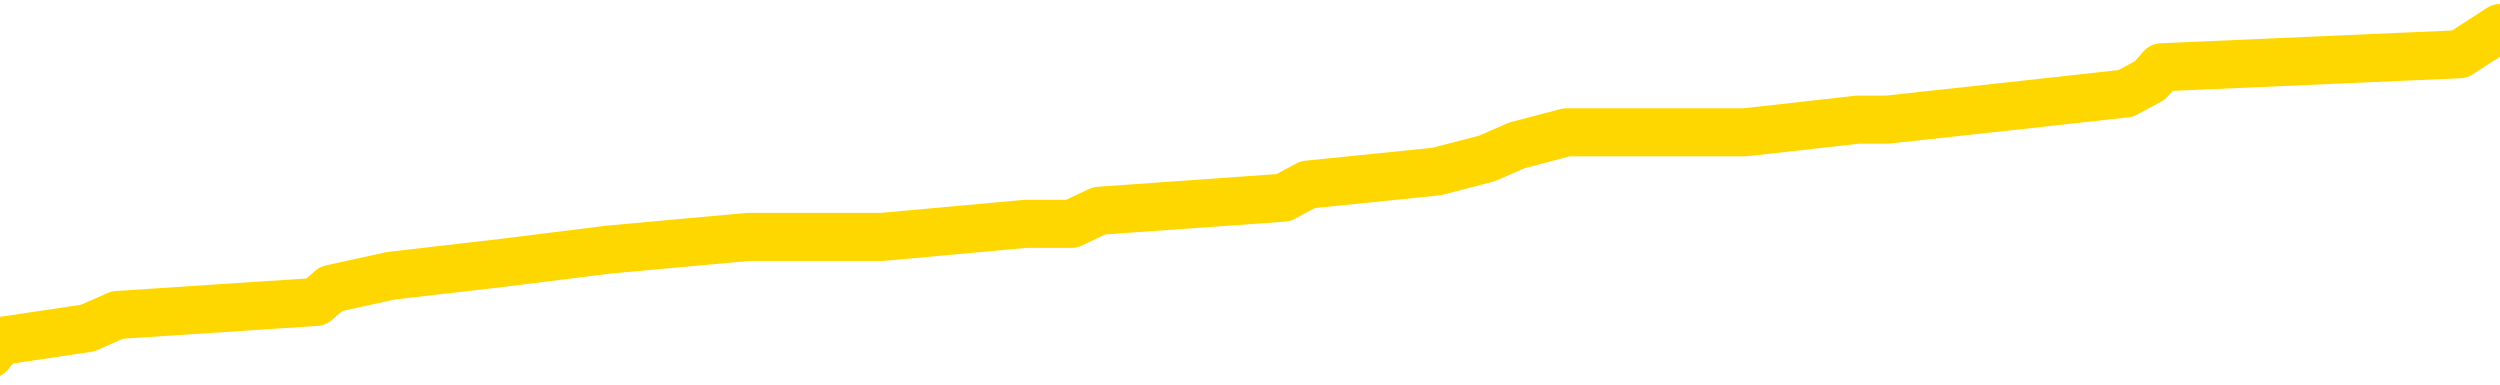 <svg xmlns="http://www.w3.org/2000/svg" version="1.1" viewBox="0 0 6500 1000">
	<path fill="none" stroke="gold" stroke-width="125" stroke-linecap="round" stroke-linejoin="round" d="M0 81537  L-838157 81537 L-837973 81503 L-837482 81436 L-837189 81402 L-836877 81334 L-836643 81300 L-836590 81232 L-836530 81165 L-836377 81131 L-836337 81063 L-836204 81029 L-835912 80995 L-835371 80995 L-834761 80961 L-834713 80961 L-834073 80927 L-834039 80927 L-833514 80927 L-833381 80893 L-832991 80826 L-832663 80758 L-832546 80690 L-832334 80622 L-831617 80622 L-831048 80588 L-830940 80588 L-830766 80555 L-830544 80487 L-830143 80453 L-830117 80385 L-829189 80317 L-829102 80250 L-829019 80182 L-828949 80114 L-828652 80080 L-828500 80012 L-826610 80046 L-826509 80046 L-826247 80046 L-825953 80080 L-825812 80012 L-825563 80012 L-825527 79978 L-825369 79945 L-824905 79877 L-824652 79843 L-824440 79775 L-824189 79741 L-823840 79707 L-822913 79640 L-822819 79572 L-822408 79538 L-821237 79470 L-820048 79436 L-819956 79369 L-819929 79301 L-819663 79233 L-819364 79165 L-819235 79097 L-819197 79030 L-818383 79030 L-817999 79064 L-816938 79097 L-816877 79097 L-816612 79775 L-816141 80419 L-815948 81063 L-815685 81707 L-815348 81673 L-815212 81639 L-814757 81605 L-814013 81571 L-813996 81537 L-813831 81470 L-813762 81470 L-813246 81436 L-812218 81436 L-812021 81402 L-811533 81368 L-811171 81334 L-810762 81334 L-810377 81368 L-808673 81368 L-808575 81368 L-808503 81368 L-808442 81368 L-808258 81334 L-807921 81334 L-807281 81300 L-807204 81266 L-807142 81266 L-806956 81232 L-806876 81232 L-806699 81198 L-806680 81165 L-806450 81165 L-806062 81131 L-805173 81131 L-805134 81097 L-805046 81063 L-805018 80995 L-804010 80961 L-803861 80893 L-803836 80860 L-803704 80826 L-803664 80792 L-802405 80758 L-802348 80758 L-801808 80724 L-801755 80724 L-801709 80724 L-801314 80690 L-801174 80656 L-800974 80622 L-800828 80622 L-800663 80622 L-800386 80656 L-800027 80656 L-799475 80622 L-798830 80588 L-798571 80521 L-798418 80487 L-798017 80453 L-797976 80419 L-797856 80385 L-797794 80419 L-797780 80419 L-797686 80419 L-797393 80385 L-797242 80250 L-796911 80182 L-796834 80114 L-796758 80080 L-796531 79978 L-796465 79911 L-796237 79843 L-796185 79775 L-796020 79741 L-795014 79707 L-794831 79674 L-794280 79640 L-793887 79572 L-793489 79538 L-792639 79470 L-792561 79436 L-791982 79402 L-791541 79402 L-791300 79369 L-791142 79369 L-790742 79301 L-790721 79301 L-790276 79267 L-789871 79233 L-789735 79165 L-789560 79097 L-789423 79030 L-789173 78962 L-788173 78928 L-788091 78894 L-787955 78860 L-787917 78826 L-787027 78792 L-786811 78759 L-786368 78725 L-786251 78691 L-786194 78657 L-785518 78657 L-785417 78623 L-785388 78623 L-784047 78589 L-783641 78555 L-783601 78521 L-782673 78487 L-782575 78454 L-782442 78420 L-782038 78386 L-782012 78352 L-781919 78318 L-781702 78284 L-781291 78216 L-780137 78149 L-779846 78081 L-779817 78013 L-779209 77979 L-778959 77911 L-778939 77878 L-778010 77844 L-777959 77776 L-777836 77742 L-777819 77674 L-777663 77640 L-777488 77573 L-777351 77539 L-777294 77505 L-777187 77471 L-777101 77437 L-776868 77403 L-776793 77369 L-776485 77335 L-776367 77301 L-776197 77268 L-776106 77234 L-776003 77234 L-775980 77200 L-775903 77200 L-775805 77132 L-775438 77098 L-775333 77064 L-774830 77030 L-774378 76996 L-774340 76963 L-774316 76929 L-774275 76895 L-774146 76861 L-774046 76827 L-773604 76793 L-773322 76759 L-772729 76725 L-772599 76691 L-772325 76624 L-772172 76590 L-772019 76556 L-771934 76488 L-771856 76454 L-771670 76420 L-771619 76420 L-771592 76386 L-771512 76353 L-771489 76319 L-771206 76251 L-770602 76183 L-769606 76149 L-769309 76115 L-768575 76082 L-768330 76048 L-768240 76014 L-767663 75980 L-766965 75946 L-766212 75912 L-765894 75878 L-765511 75810 L-765434 75777 L-764799 75743 L-764614 75709 L-764526 75709 L-764397 75709 L-764084 75675 L-764034 75641 L-763892 75607 L-763871 75573 L-762903 75539 L-762358 75505 L-761879 75505 L-761818 75505 L-761495 75505 L-761473 75472 L-761411 75472 L-761201 75438 L-761124 75404 L-761069 75370 L-761047 75336 L-761007 75302 L-760992 75268 L-760235 75234 L-760218 75200 L-759419 75167 L-759266 75133 L-758361 75099 L-757855 75065 L-757625 74997 L-757584 74997 L-757469 74963 L-757292 74929 L-756538 74963 L-756403 74929 L-756239 74895 L-755921 74862 L-755745 74794 L-754723 74726 L-754700 74658 L-754448 74624 L-754235 74557 L-753601 74523 L-753364 74455 L-753331 74387 L-753153 74319 L-753073 74252 L-752983 74218 L-752918 74150 L-752478 74082 L-752455 74048 L-751914 74014 L-751658 73981 L-751163 73947 L-750286 73913 L-750249 73879 L-750196 73845 L-750155 73811 L-750038 73777 L-749762 73743 L-749554 73676 L-749357 73608 L-749334 73540 L-749284 73472 L-749245 73438 L-749167 73404 L-748569 73337 L-748509 73303 L-748406 73269 L-748251 73235 L-747619 73201 L-746939 73167 L-746636 73099 L-746289 73066 L-746092 73032 L-746043 72964 L-745723 72930 L-745095 72896 L-744949 72862 L-744912 72828 L-744855 72794 L-744778 72727 L-744537 72727 L-744448 72693 L-744354 72659 L-744061 72625 L-743926 72591 L-743866 72557 L-743829 72490 L-743557 72490 L-742551 72456 L-742375 72422 L-742325 72422 L-742032 72388 L-741840 72320 L-741506 72286 L-741000 72252 L-740438 72185 L-740423 72117 L-740406 72083 L-740306 72015 L-740191 71947 L-740152 71880 L-740114 71846 L-740049 71846 L-740021 71812 L-739882 71846 L-739589 71846 L-739539 71846 L-739434 71846 L-739169 71812 L-738704 71778 L-738560 71778 L-738505 71710 L-738448 71676 L-738257 71642 L-737892 71608 L-737677 71608 L-737483 71608 L-737425 71608 L-737366 71541 L-737212 71507 L-736942 71473 L-736513 71642 L-736497 71642 L-736420 71608 L-736356 71575 L-736226 71337 L-736203 71303 L-735919 71270 L-735871 71236 L-735817 71202 L-735354 71168 L-735315 71168 L-735275 71134 L-735084 71100 L-734604 71066 L-734117 71032 L-734100 70998 L-734062 70965 L-733806 70931 L-733729 70863 L-733499 70829 L-733483 70761 L-733188 70694 L-732746 70660 L-732299 70626 L-731794 70592 L-731641 70558 L-731354 70524 L-731314 70456 L-730983 70422 L-730761 70389 L-730244 70321 L-730168 70287 L-729920 70219 L-729726 70151 L-729666 70117 L-728890 70084 L-728816 70084 L-728585 70050 L-728568 70050 L-728507 70016 L-728311 69982 L-727847 69982 L-727823 69948 L-727694 69948 L-726393 69948 L-726376 69948 L-726299 69914 L-726206 69914 L-725988 69914 L-725836 69880 L-725658 69914 L-725604 69948 L-725317 69982 L-725277 69982 L-724908 69982 L-724467 69982 L-724284 69982 L-723963 69948 L-723668 69948 L-723222 69880 L-723150 69846 L-722688 69779 L-722250 69745 L-722068 69711 L-720614 69643 L-720482 69609 L-720025 69541 L-719799 69507 L-719412 69440 L-718896 69372 L-717942 69304 L-717148 69236 L-716473 69202 L-716048 69135 L-715736 69101 L-715506 68999 L-714823 68898 L-714810 68796 L-714600 68660 L-714578 68626 L-714404 68559 L-713454 68525 L-713186 68457 L-712370 68423 L-712060 68355 L-712022 68321 L-711965 68254 L-711348 68220 L-710710 68152 L-709084 68118 L-708410 68084 L-707768 68084 L-707691 68084 L-707634 68084 L-707599 68084 L-707570 68050 L-707459 67983 L-707441 67949 L-707418 67915 L-707265 67881 L-707211 67813 L-707133 67779 L-707014 67745 L-706916 67711 L-706799 67678 L-706529 67610 L-706259 67576 L-706242 67508 L-706042 67474 L-705895 67406 L-705669 67373 L-705534 67339 L-705226 67305 L-705166 67271 L-704813 67203 L-704464 67169 L-704363 67135 L-704299 67068 L-704239 67034 L-703854 66966 L-703474 66932 L-703369 66898 L-703109 66864 L-702838 66797 L-702679 66763 L-702646 66729 L-702584 66695 L-702443 66661 L-702259 66627 L-702215 66593 L-701926 66593 L-701910 66559 L-701677 66559 L-701616 66525 L-701578 66525 L-700998 66492 L-700864 66458 L-700841 66322 L-700823 66085 L-700805 65814 L-700789 65543 L-700765 65272 L-700749 65068 L-700727 64831 L-700711 64594 L-700688 64458 L-700671 64323 L-700649 64221 L-700632 64153 L-700584 64052 L-700511 63950 L-700477 63781 L-700453 63645 L-700417 63509 L-700376 63374 L-700339 63306 L-700323 63171 L-700299 63069 L-700262 63001 L-700245 62900 L-700222 62832 L-700204 62764 L-700186 62696 L-700170 62628 L-700140 62527 L-700114 62425 L-700069 62391 L-700052 62323 L-700011 62290 L-699962 62222 L-699892 62154 L-699876 62086 L-699860 62018 L-699798 61985 L-699759 61951 L-699720 61917 L-699554 61883 L-699489 61849 L-699473 61815 L-699429 61747 L-699370 61713 L-699158 61680 L-699124 61646 L-699082 61612 L-699004 61578 L-698466 61544 L-698388 61510 L-698284 61442 L-698195 61409 L-698019 61375 L-697668 61341 L-697513 61307 L-697075 61273 L-696918 61239 L-696788 61205 L-696084 61137 L-695883 61104 L-694923 61036 L-694440 61002 L-694341 61002 L-694249 60968 L-694004 60934 L-693931 60900 L-693488 60832 L-693392 60799 L-693377 60765 L-693361 60731 L-693336 60697 L-692870 60663 L-692653 60629 L-692513 60595 L-692219 60561 L-692131 60527 L-692090 60494 L-692060 60460 L-691887 60426 L-691828 60392 L-691752 60358 L-691671 60324 L-691602 60324 L-691293 60290 L-691207 60256 L-690994 60222 L-690958 60189 L-690275 60155 L-690176 60121 L-689971 60087 L-689925 60053 L-689646 60019 L-689584 59985 L-689567 59917 L-689489 59884 L-689181 59816 L-689157 59782 L-689103 59714 L-689080 59680 L-688957 59646 L-688822 59579 L-688578 59545 L-688452 59545 L-687805 59511 L-687789 59511 L-687764 59511 L-687584 59443 L-687508 59409 L-687416 59375 L-686988 59341 L-686572 59308 L-686179 59240 L-686101 59206 L-686082 59172 L-685718 59138 L-685482 59104 L-685254 59070 L-684941 59036 L-684863 59003 L-684782 58935 L-684604 58867 L-684588 58833 L-684323 58765 L-684243 58731 L-684013 58698 L-683787 58664 L-683471 58664 L-683296 58630 L-682935 58630 L-682543 58596 L-682474 58528 L-682410 58494 L-682270 58426 L-682218 58393 L-682116 58325 L-681614 58291 L-681417 58257 L-681170 58223 L-680985 58189 L-680685 58155 L-680609 58121 L-680443 58054 L-679559 58020 L-679530 57952 L-679407 57884 L-678828 57850 L-678751 57817 L-678037 57817 L-677725 57817 L-677512 57817 L-677495 57817 L-677109 57817 L-676584 57749 L-676138 57715 L-675808 57681 L-675655 57647 L-675329 57647 L-675151 57613 L-675069 57613 L-674863 57545 L-674688 57512 L-673759 57478 L-672869 57444 L-672830 57410 L-672602 57410 L-672223 57376 L-671436 57342 L-671201 57308 L-671125 57274 L-670768 57240 L-670196 57173 L-669929 57139 L-669543 57105 L-669439 57105 L-669269 57105 L-668651 57105 L-668439 57105 L-668132 57105 L-668079 57071 L-667951 57037 L-667898 57003 L-667779 56969 L-667442 56902 L-666483 56868 L-666352 56800 L-666150 56766 L-665519 56732 L-665207 56698 L-664794 56664 L-664766 56630 L-664621 56597 L-664201 56563 L-662868 56563 L-662821 56529 L-662693 56461 L-662676 56427 L-662098 56359 L-661892 56325 L-661863 56292 L-661822 56258 L-661764 56224 L-661727 56190 L-661649 56156 L-661506 56122 L-661051 56088 L-660933 56054 L-660648 56021 L-660275 55987 L-660179 55953 L-659852 55919 L-659498 55885 L-659328 55851 L-659280 55817 L-659171 55783 L-659082 55749 L-659054 55716 L-658978 55648 L-658675 55614 L-658641 55546 L-658569 55512 L-658201 55478 L-657866 55444 L-657785 55444 L-657565 55411 L-657394 55377 L-657366 55343 L-656869 55309 L-656320 55241 L-655439 55207 L-655341 55139 L-655264 55106 L-654989 55072 L-654742 55004 L-654668 54970 L-654606 54902 L-654488 54868 L-654445 54834 L-654335 54801 L-654258 54733 L-653558 54699 L-653312 54665 L-653273 54631 L-653116 54597 L-652517 54597 L-652290 54597 L-652198 54597 L-651723 54597 L-651125 54529 L-650606 54496 L-650585 54462 L-650439 54428 L-650119 54428 L-649577 54428 L-649345 54428 L-649175 54428 L-648689 54394 L-648461 54360 L-648376 54326 L-648030 54292 L-647704 54292 L-647181 54258 L-646853 54225 L-646253 54191 L-646055 54123 L-646003 54089 L-645963 54055 L-645682 54021 L-644997 53953 L-644687 53920 L-644662 53852 L-644471 53818 L-644248 53784 L-644162 53750 L-643498 53682 L-643474 53648 L-643252 53581 L-642922 53547 L-642570 53479 L-642366 53445 L-642133 53377 L-641875 53343 L-641686 53276 L-641638 53242 L-641411 53208 L-641377 53174 L-641220 53140 L-641006 53106 L-640833 53072 L-640741 53038 L-640464 53005 L-640220 52971 L-639905 52937 L-639479 52937 L-639442 52937 L-638958 52937 L-638725 52937 L-638513 52903 L-638287 52869 L-637737 52869 L-637490 52835 L-636656 52835 L-636600 52801 L-636578 52767 L-636420 52733 L-635959 52700 L-635918 52666 L-635578 52598 L-635445 52564 L-635222 52530 L-634650 52496 L-634178 52462 L-633983 52429 L-633791 52395 L-633601 52361 L-633499 52327 L-633131 52293 L-633085 52259 L-633003 52225 L-631710 52191 L-631662 52157 L-631393 52157 L-631248 52157 L-630697 52157 L-630580 52124 L-630499 52090 L-630139 52056 L-629916 52022 L-629635 51988 L-629305 51920 L-628797 51886 L-628685 51852 L-628606 51819 L-628442 51785 L-628147 51785 L-627679 51785 L-627482 51819 L-627432 51819 L-626782 51785 L-626660 51751 L-626206 51751 L-626170 51717 L-625702 51683 L-625591 51649 L-625575 51615 L-625359 51615 L-625178 51581 L-624646 51581 L-623617 51581 L-623417 51547 L-622959 51514 L-622011 51446 L-621912 51412 L-621558 51344 L-621497 51310 L-621483 51276 L-621447 51242 L-621078 51209 L-620958 51175 L-620716 51141 L-620552 51107 L-620365 51073 L-620244 51039 L-619174 50971 L-618315 50937 L-618103 50870 L-618006 50836 L-617832 50768 L-617498 50734 L-617427 50700 L-617369 50666 L-617194 50666 L-616805 50633 L-616569 50599 L-616458 50565 L-616341 50531 L-615360 50497 L-615335 50463 L-614741 50395 L-614708 50395 L-614559 50361 L-614275 50328 L-613363 50328 L-612417 50328 L-612264 50294 L-612162 50294 L-612030 50260 L-611887 50226 L-611861 50192 L-611746 50158 L-611528 50124 L-610847 50090 L-610717 50056 L-610414 50023 L-610174 49955 L-609841 49921 L-609203 49887 L-608860 49819 L-608798 49785 L-608643 49785 L-607721 49785 L-607251 49785 L-607207 49785 L-607194 49751 L-607153 49718 L-607131 49684 L-607104 49650 L-606960 49616 L-606538 49582 L-606202 49582 L-606011 49548 L-605583 49548 L-605395 49514 L-605006 49446 L-604472 49413 L-604099 49379 L-604078 49379 L-603828 49345 L-603709 49311 L-603633 49277 L-603498 49243 L-603458 49209 L-603378 49175 L-602984 49141 L-602488 49108 L-602376 49040 L-602203 49006 L-601895 48972 L-601447 48938 L-601124 48904 L-600982 48837 L-600555 48769 L-600402 48701 L-600346 48633 L-599533 48599 L-599513 48565 L-599141 48532 L-599084 48532 L-597955 48498 L-597887 48498 L-597329 48464 L-597134 48430 L-596998 48396 L-596764 48362 L-596417 48328 L-596383 48260 L-596348 48227 L-596279 48159 L-595930 48125 L-595758 48091 L-595273 48057 L-595257 48023 L-594932 47989 L-594774 47955 L-593634 47888 L-593609 47854 L-593417 47786 L-593224 47752 L-592973 47718 L-592956 47684 L-591936 47650 L-591638 47617 L-591563 47583 L-591427 47515 L-591251 47481 L-590674 47413 L-590459 47379 L-590395 47345 L-590264 47312 L-590227 47244 L-589704 47210 L-589566 60561 L-589552 60561 L-589529 60561 L-589509 60561 L-589281 47176 L-588506 47176 L-588464 47176 L-588096 47176 L-588018 47142 L-587966 47108 L-587293 47074 L-586550 47041 L-586126 47041 L-585678 47007 L-584616 46973 L-584305 46905 L-583894 46905 L-583822 46871 L-583298 46871 L-583204 46871 L-583186 46871 L-582741 46837 L-582556 46769 L-581775 46702 L-581103 46668 L-580691 46566 L-580459 46498 L-580318 46464 L-580237 46397 L-580217 46363 L-580141 46363 L-580012 46329 L-579695 46363 L-579471 46363 L-579146 46329 L-579084 46329 L-578714 46329 L-578681 46329 L-578472 46329 L-577805 46329 L-577727 46329 L-577569 46261 L-577459 46261 L-577132 46227 L-576977 46193 L-576636 46193 L-576579 46126 L-576241 46058 L-576037 46024 L-575984 45956 L-574608 45922 L-574478 45888 L-574045 45854 L-573724 45821 L-572897 45753 L-572773 45719 L-572043 45651 L-571887 45583 L-571846 45549 L-571792 45516 L-571769 45482 L-571655 45448 L-571359 45414 L-571069 45380 L-571014 45346 L-570894 45312 L-570864 45278 L-570764 45245 L-570320 45245 L-570168 45211 L-569333 45211 L-568791 45177 L-568456 45177 L-568441 45143 L-568365 45109 L-568249 45075 L-568054 45041 L-567790 45007 L-566955 44973 L-566859 44940 L-566338 44906 L-566296 44872 L-566197 44838 L-565368 44838 L-565233 44804 L-564895 44804 L-564340 44770 L-563961 44736 L-563798 44702 L-563488 44668 L-562675 44635 L-562369 44601 L-562101 44601 L-561779 44601 L-561458 44635 L-561183 44635 L-560354 44567 L-560259 44533 L-560167 44431 L-560062 44330 L-559675 44228 L-559195 44160 L-559179 44126 L-559060 44092 L-558692 44025 L-558597 43991 L-557763 43923 L-557686 43889 L-557387 43855 L-557296 43821 L-556889 43753 L-556779 43686 L-556079 43652 L-555606 43618 L-555546 43584 L-555327 43516 L-555054 43482 L-554941 43449 L-553913 43415 L-553527 43381 L-553507 43347 L-553174 43313 L-552929 43279 L-552496 43245 L-552386 43211 L-552268 43177 L-551817 43110 L-551226 43076 L-550890 43042 L-548997 43008 L-548883 42940 L-548671 42906 L-547353 42872 L-547247 35248 L-547181 27725 L-547144 20778 L-547083 20778 L-546583 28335 L-545908 35790 L-545886 42669 L-545616 42601 L-544648 42601 L-543958 42567 L-543796 42534 L-543256 42500 L-543166 42466 L-542146 42432 L-541199 42364 L-540833 42398 L-540730 42432 L-540142 42432 L-540083 42432 L-539982 42398 L-539542 42330 L-539434 42296 L-538993 42262 L-537993 42161 L-537737 42059 L-537634 41957 L-537503 41890 L-537137 41822 L-536556 41754 L-536525 41720 L-536210 41686 L-534227 41652 L-534111 41619 L-534043 41619 L-533685 41585 L-532066 41551 L-531888 41551 L-531744 41551 L-530922 41585 L-530869 41619 L-530814 41619 L-530380 41619 L-529400 41652 L-529326 41652 L-528241 41619 L-528028 41619 L-527312 41551 L-526924 41517 L-526705 41449 L-526385 41381 L-525891 41314 L-525764 41280 L-525535 41212 L-525303 41144 L-525243 41110 L-524954 41076 L-524682 41009 L-523652 40975 L-521987 40941 L-521568 40907 L-521430 40873 L-521274 40873 L-520969 40839 L-520741 40771 L-520583 40738 L-520423 40670 L-520254 40602 L-520207 40568 L-520153 40534 L-520131 40534 L-519745 40500 L-519496 40500 L-519225 40500 L-519064 40500 L-518975 40500 L-517316 40500 L-517151 40534 L-516771 40500 L-516311 40500 L-515701 40433 L-514608 40399 L-514177 40365 L-514146 40331 L-514083 40297 L-514066 40263 L-512362 40229 L-512320 40195 L-511854 40161 L-511667 40128 L-511635 40060 L-511039 40026 L-510990 39992 L-510667 39958 L-510616 39924 L-510406 39890 L-510388 39856 L-510122 39789 L-510069 39755 L-509600 39721 L-509089 39653 L-509011 39653 L-508717 39619 L-508700 39585 L-508662 39552 L-508591 39518 L-508433 39484 L-507487 39484 L-507431 39484 L-506910 39484 L-506717 39450 L-506617 39450 L-506391 39416 L-505881 39416 L-505493 40331 L-505423 40331 L-505075 40297 L-504718 40263 L-503589 39280 L-503538 39213 L-503311 39179 L-503278 39145 L-503153 39077 L-503054 39077 L-502789 39077 L-502049 39111 L-501470 39111 L-501177 39111 L-500471 39111 L-500292 39077 L-500269 39077 L-499633 39043 L-499322 39009 L-498925 39009 L-498896 38975 L-498875 38942 L-498721 38908 L-498036 38908 L-498019 38908 L-497680 38908 L-497407 38874 L-497370 38840 L-497314 38772 L-497292 38738 L-497220 38704 L-496888 38670 L-496782 38637 L-496753 38569 L-496555 38535 L-496402 38501 L-495534 38467 L-494971 38399 L-494955 38399 L-494854 38365 L-494752 38399 L-494606 38399 L-494527 38399 L-494489 38365 L-494434 38332 L-494361 38298 L-494216 38264 L-493734 38264 L-493329 38230 L-492463 38264 L-492443 38264 L-492185 38264 L-492109 38264 L-492080 38230 L-492069 38162 L-492052 38128 L-491759 38094 L-491720 38060 L-491648 38027 L-491574 37993 L-491369 37959 L-491209 37857 L-490908 37756 L-490831 37620 L-490813 37518 L-490597 37451 L-490366 37451 L-490256 37484 L-489886 37518 L-489728 37518 L-489496 37518 L-489328 37518 L-489183 37484 L-489051 37451 L-487775 37383 L-487372 37315 L-487311 37281 L-487194 37213 L-486769 37179 L-486753 37112 L-486691 37078 L-486418 37010 L-486306 36976 L-486023 36908 L-485746 36874 L-485321 36807 L-485299 36773 L-485221 36739 L-485095 36705 L-484508 36671 L-484117 36637 L-483782 36603 L-483192 36569 L-483090 36569 L-482920 36536 L-482784 36536 L-481956 36502 L-480771 36468 L-480735 36434 L-480679 36434 L-480458 36400 L-480253 36400 L-480099 36400 L-479842 36366 L-479766 36332 L-479223 36298 L-479186 36264 L-478938 36231 L-478550 36197 L-477725 36163 L-477366 36129 L-477056 36129 L-476798 36095 L-476574 36061 L-476168 36027 L-476052 35993 L-475868 35960 L-475815 35960 L-475627 35926 L-475456 35892 L-475427 35858 L-475147 35824 L-474836 35790 L-474698 35756 L-474388 35722 L-474194 35722 L-474179 35688 L-473460 35688 L-473326 35621 L-473028 35587 L-472938 35553 L-472337 35553 L-472299 35519 L-472221 35485 L-471600 35451 L-471449 35383 L-471408 35350 L-471097 35316 L-470906 35282 L-470713 35214 L-470657 35146 L-470348 35112 L-470296 35078 L-470242 35112 L-470216 35112 L-470091 35112 L-469280 35078 L-469204 35045 L-468663 35011 L-468394 34977 L-467735 34943 L-466827 34909 L-466586 34875 L-466054 34841 L-465837 34807 L-464729 34841 L-464679 34841 L-463903 34841 L-463356 34807 L-463244 34773 L-463092 34706 L-463036 34672 L-462871 34638 L-462494 34604 L-462046 34570 L-461992 34536 L-461837 34502 L-461157 34468 L-460937 34435 L-460419 34401 L-459570 34333 L-459554 34299 L-457763 34265 L-457209 34231 L-457092 34197 L-456086 34164 L-456049 34130 L-455817 34130 L-455724 34130 L-455684 34130 L-455352 34096 L-455000 34062 L-454735 33994 L-454448 33960 L-454137 33892 L-453883 33825 L-453790 33791 L-453300 33757 L-453092 33723 L-452527 33689 L-452412 33723 L-452061 33689 L-452010 33689 L-451969 33689 L-451366 33621 L-450632 33554 L-450051 33486 L-449816 33418 L-449275 33316 L-449123 33249 L-448621 33215 L-448412 33147 L-448388 33147 L-448329 33113 L-447367 33113 L-447189 33079 L-446747 33045 L-446723 32977 L-446568 32944 L-446486 32944 L-446336 32977 L-445689 32977 L-445640 32944 L-444520 32910 L-443535 32876 L-443474 32842 L-442753 32808 L-441888 32774 L-441510 32740 L-441291 32740 L-440531 32706 L-440479 32672 L-440170 32605 L-439319 32605 L-439126 32571 L-438949 32537 L-438724 32537 L-438598 32503 L-438406 32503 L-438173 32469 L-438004 32503 L-437717 32469 L-437438 32469 L-437355 32435 L-437184 32401 L-437168 32334 L-437014 32300 L-436974 32266 L-436199 32232 L-436123 32232 L-435890 32164 L-435463 32130 L-435118 32096 L-434535 32063 L-434266 32063 L-434007 32063 L-433878 31995 L-433861 31961 L-433748 31927 L-433724 31893 L-433490 31859 L-433454 31825 L-432138 31825 L-432082 31791 L-431403 31724 L-430830 31724 L-430705 31724 L-430552 31724 L-430475 31724 L-430163 31656 L-429890 31622 L-429801 31554 L-429699 31554 L-428771 31520 L-428695 31520 L-428331 31520 L-428306 31486 L-428270 31453 L-427494 31385 L-427403 31351 L-427263 31317 L-426861 31283 L-426599 31283 L-426356 31317 L-426141 31283 L-426061 31283 L-425985 31283 L-425908 31283 L-425721 31317 L-425655 31317 L-425405 31317 L-425350 31283 L-425213 31249 L-425133 31181 L-425020 31148 L-424797 31114 L-424632 31080 L-424591 31046 L-424422 31012 L-424051 30978 L-424036 30944 L-423920 30910 L-423199 30876 L-423163 30843 L-423030 30843 L-422682 30809 L-422271 30809 L-422235 30809 L-422157 30775 L-422118 30741 L-421754 30707 L-421550 30673 L-421535 30639 L-421189 30605 L-420841 30605 L-420515 30605 L-420413 30572 L-420260 30572 L-420066 30538 L-419834 30538 L-419742 30538 L-419586 30538 L-419509 30538 L-419468 30504 L-419355 30470 L-419331 30436 L-419081 30436 L-418942 30368 L-418364 30267 L-417536 30199 L-417048 30131 L-416927 30097 L-416888 30063 L-416876 30029 L-416723 29962 L-416622 29894 L-416389 29860 L-415999 29792 L-415695 29758 L-415679 29724 L-415508 29690 L-415270 29623 L-414673 29623 L-414070 29589 L-414030 29589 L-413990 29589 L-413836 29555 L-413783 29521 L-413721 29487 L-413653 29453 L-413598 29385 L-413573 29352 L-413526 29318 L-413432 29250 L-413294 29216 L-413141 29182 L-413009 29148 L-412968 29148 L-412932 29114 L-412870 29080 L-412597 29013 L-412283 28979 L-412242 28911 L-412157 28877 L-411979 28843 L-411742 28809 L-411384 28776 L-411355 28742 L-410785 28708 L-410662 28674 L-410426 28640 L-410404 28640 L-410122 28606 L-409837 28606 L-409581 28606 L-409009 28572 L-408713 28538 L-408637 28504 L-407938 28471 L-407860 28437 L-407825 28403 L-407799 28369 L-407747 28301 L-407553 28267 L-407413 28199 L-407377 28166 L-407337 28132 L-406742 28098 L-406509 28064 L-406226 28301 L-406171 28504 L-406097 28742 L-406019 28945 L-405783 28877 L-405539 28843 L-405404 28809 L-405297 28776 L-405218 28742 L-404830 28674 L-404703 28640 L-404551 28606 L-404513 28572 L-404367 28538 L-404146 28504 L-403972 28471 L-403903 28437 L-403081 28369 L-403065 28369 L-402771 28335 L-401983 28301 L-401673 28301 L-401527 28267 L-401299 28233 L-401098 28166 L-400161 28132 L-400124 28098 L-400102 28064 L-400061 27996 L-399792 27962 L-399196 27928 L-399132 27894 L-399096 27861 L-399079 27827 L-398384 27827 L-398183 27827 L-398151 27827 L-397818 27827 L-397710 27793 L-397085 27725 L-396581 27691 L-396544 27623 L-396102 27623 L-396006 27589 L-395847 27589 L-395533 27589 L-395521 27589 L-395081 27623 L-394599 27657 L-394470 27657 L-394150 27657 L-394082 27623 L-393777 27623 L-393602 27589 L-393408 27556 L-393165 27488 L-392968 27420 L-392942 27352 L-392364 27318 L-392294 27284 L-391884 27251 L-391830 27217 L-391784 27183 L-391420 27149 L-391273 27115 L-391068 27081 L-390972 27081 L-390817 27047 L-390755 27013 L-390608 26946 L-390507 26912 L-389950 26912 L-389928 26980 L-389756 27013 L-389214 27047 L-389153 27047 L-389099 26980 L-389071 26912 L-388999 26878 L-388983 26810 L-388919 26776 L-388883 26708 L-388728 26675 L-388403 26641 L-387836 26607 L-387822 26573 L-387760 26505 L-387658 26437 L-387612 26437 L-387370 26403 L-386947 26403 L-386793 26403 L-385051 26336 L-384509 26302 L-383566 26268 L-383157 26234 L-382616 26166 L-382419 26132 L-382251 26098 L-381955 26065 L-381840 26031 L-381825 26031 L-381670 25997 L-381530 25963 L-381454 25895 L-381322 25895 L-380974 25895 L-380603 25929 L-380005 25929 L-379829 25929 L-379673 25895 L-379404 25861 L-379253 25861 L-378962 25963 L-378938 26031 L-378855 26098 L-378627 26166 L-377928 26132 L-377801 26098 L-377370 26065 L-377276 26031 L-376071 26031 L-376022 25997 L-375729 25997 L-375325 25963 L-375049 25895 L-375030 25861 L-374912 25827 L-374836 25793 L-374654 25760 L-374174 25726 L-373723 25658 L-373313 25624 L-373283 25590 L-372864 25556 L-372750 25556 L-372632 25556 L-372617 25556 L-372422 25522 L-372401 25455 L-372169 25421 L-371725 25387 L-371406 25319 L-370941 25319 L-370776 25285 L-370621 25251 L-370465 25251 L-370012 25251 L-369693 25251 L-369638 25285 L-369267 25285 L-369229 25319 L-368902 25319 L-368786 25285 L-368687 25251 L-368361 25184 L-367974 25150 L-367713 25116 L-367355 25048 L-367098 25014 L-364928 24980 L-364879 24946 L-364856 24912 L-364445 24912 L-364383 24912 L-364313 24946 L-364082 24946 L-363771 24912 L-363468 24845 L-363424 24811 L-363116 24777 L-362983 24743 L-362766 24709 L-362054 24675 L-361899 24675 L-361761 24641 L-361612 24641 L-361591 24641 L-361397 24607 L-361371 24574 L-361280 24540 L-361258 24506 L-361242 24472 L-361142 24438 L-360213 24404 L-359755 24404 L-358663 24336 L-358241 24336 L-357837 24302 L-357798 24269 L-357545 24235 L-356770 24167 L-356754 24133 L-356729 24099 L-356536 24065 L-355800 24031 L-355531 23997 L-355490 23964 L-355091 23896 L-355066 23862 L-354277 23828 L-353597 23794 L-352226 23760 L-351956 23726 L-351907 23692 L-351370 23625 L-351337 23591 L-351235 23523 L-350912 23489 L-350832 23455 L-350563 23455 L-349651 23421 L-349512 23421 L-349263 23354 L-348718 23354 L-348295 23320 L-348102 23286 L-348087 23286 L-347949 23218 L-347855 23184 L-347728 23150 L-347468 23116 L-347443 23049 L-347352 23015 L-347042 22981 L-346981 22947 L-346864 22947 L-346515 22947 L-345704 22947 L-345473 22879 L-344644 22879 L-344412 22811 L-344195 22778 L-343676 22778 L-343038 22744 L-342622 22710 L-342300 22676 L-341819 22642 L-341394 22642 L-341332 22608 L-340984 22608 L-340943 22574 L-340929 22540 L-340830 22473 L-340785 22473 L-340299 22439 L-339498 22439 L-339163 22439 L-338082 22405 L-337602 22371 L-337579 22337 L-337439 22303 L-336884 22269 L-336187 22235 L-335878 22201 L-335656 22168 L-335551 22134 L-335449 22066 L-334778 22032 L-334684 21998 L-334661 21998 L-334584 21964 L-334406 21964 L-334234 21964 L-334053 21930 L-334040 21896 L-333964 21863 L-333799 21829 L-333285 21795 L-333269 21761 L-333128 21761 L-332766 21727 L-332742 21727 L-332611 21693 L-332586 21659 L-332224 21625 L-331699 21558 L-331605 21524 L-331389 21456 L-331296 21422 L-331271 21388 L-330807 21354 L-330730 21354 L-330328 21320 L-329877 21320 L-328626 21287 L-328587 21253 L-328155 21219 L-328123 21185 L-327404 21151 L-327227 21117 L-327092 21083 L-326785 21049 L-326730 21015 L-326705 20948 L-326689 20880 L-326514 20846 L-326325 20812 L-325817 20812 L-325443 20541 L-325105 20236 L-325066 19965 L-324347 19728 L-324254 19694 L-324215 19660 L-323674 19660 L-323650 19626 L-323248 19592 L-322822 19558 L-322551 19558 L-322372 19524 L-322126 19457 L-322102 19423 L-322046 19355 L-321429 19321 L-320926 19287 L-320539 19287 L-319920 19321 L-319704 19321 L-319549 19355 L-318257 19287 L-318157 19253 L-317715 19186 L-317384 19152 L-317083 19084 L-316841 19050 L-316106 18982 L-315527 18948 L-314697 18914 L-314597 18881 L-314039 18847 L-313901 18813 L-312260 18779 L-312199 18779 L-312105 18779 L-311138 18779 L-310960 18745 L-310673 18745 L-310456 18745 L-310377 18711 L-310106 18711 L-309991 18677 L-309838 18643 L-309527 18609 L-309449 18576 L-309358 18576 L-309281 18542 L-309165 18542 L-308985 18508 L-308893 18474 L-308855 18440 L-308352 18440 L-308134 18406 L-308004 18406 L-307849 18372 L-307794 18338 L-307670 18338 L-307285 18304 L-306776 18271 L-306704 18237 L-306224 18203 L-306147 18169 L-306046 18169 L-305813 18135 L-305348 18135 L-305118 18135 L-305102 18135 L-304870 18135 L-304715 18135 L-304654 18135 L-304461 18101 L-304190 18033 L-303438 18000 L-302485 18000 L-302449 17966 L-302224 17966 L-301784 17966 L-301504 17898 L-301155 17864 L-300086 17830 L-299158 17830 L-299027 17830 L-298981 17830 L-298912 17796 L-298757 17796 L-298679 17728 L-298506 17661 L-298071 17593 L-297867 17559 L-297807 17491 L-297224 17457 L-297070 17390 L-296955 17356 L-296914 17322 L-296744 17288 L-296607 17254 L-296397 17186 L-296319 17152 L-296296 17118 L-296087 17051 L-295677 17017 L-295653 16983 L-295429 16949 L-295284 16915 L-295249 16881 L-295236 16847 L-295214 16813 L-294980 16780 L-294795 16746 L-294577 16712 L-294552 16678 L-293863 16644 L-293759 16610 L-293724 16576 L-293703 16542 L-293509 16508 L-293456 16475 L-293339 16407 L-293257 16407 L-293146 16373 L-292832 16339 L-292373 16305 L-292117 16271 L-291883 16203 L-291753 16170 L-291401 16136 L-291342 16102 L-291189 16068 L-290617 16000 L-290530 15966 L-290377 15899 L-290081 15831 L-289711 15763 L-289408 15695 L-289332 15661 L-288927 15627 L-288759 15627 L-288615 15627 L-288074 15627 L-288014 15627 L-287998 15560 L-287832 15526 L-287626 15492 L-287551 15492 L-287458 15458 L-287049 15424 L-287033 15390 L-287009 15390 L-286816 15356 L-286740 15661 L-286569 15966 L-286507 16237 L-286491 16542 L-285977 16508 L-285756 16475 L-285137 16407 L-284883 16373 L-284689 16339 L-284650 16305 L-284576 16305 L-284511 16305 L-283861 16305 L-283822 16339 L-283648 16339 L-283582 16339 L-282908 16339 L-282519 16271 L-282257 16237 L-282019 16203 L-281942 16136 L-281926 16068 L-281724 16034 L-281353 15966 L-281128 15932 L-280492 15899 L-280472 15899 L-280085 15865 L-279991 15865 L-279933 15831 L-279657 15797 L-279348 15797 L-279271 15763 L-278419 15797 L-278077 15966 L-277640 16170 L-277206 16339 L-276711 16508 L-276561 16475 L-276293 16508 L-275055 16542 L-274998 16610 L-273234 16644 L-273044 16610 L-272034 16576 L-271883 16542 L-271507 16610 L-271187 16678 L-270581 16746 L-270512 16813 L-270334 16780 L-269506 16746 L-269367 16712 L-268980 16678 L-268796 16644 L-268752 16610 L-268632 16576 L-268423 16542 L-267975 16475 L-267627 16441 L-267495 16407 L-267086 16373 L-266735 16373 L-266450 16339 L-266257 16305 L-266102 16305 L-265938 16271 L-265870 16237 L-265770 16237 L-265537 16203 L-265420 16203 L-265367 16170 L-264825 16170 L-264361 16136 L-263179 16136 L-263045 16136 L-263021 16136 L-262968 16136 L-262300 16136 L-261266 16068 L-261072 16034 L-260892 16000 L-260741 16000 L-260700 15966 L-260685 15966 L-260624 15932 L-260298 15899 L-259138 15865 L-258944 15831 L-258767 15797 L-257653 15763 L-256793 15729 L-256687 15729 L-256213 15695 L-256021 15695 L-253699 15661 L-253622 15627 L-253500 15560 L-253466 15526 L-253429 15458 L-253334 15356 L-253118 15289 L-252537 15221 L-252151 15187 L-251378 15153 L-251300 15119 L-250603 15119 L-250061 15119 L-250020 15085 L-249890 15085 L-249426 15051 L-249388 15017 L-249253 14984 L-248885 14950 L-248855 14916 L-248705 14916 L-248304 14882 L-246480 14916 L-245673 14882 L-244955 14882 L-244938 14882 L-244624 14814 L-244063 14780 L-243561 14746 L-243043 14712 L-243021 14679 L-241277 14645 L-241108 14611 L-240912 14577 L-240019 14543 L-239500 14475 L-239290 14441 L-239032 14407 L-238322 14374 L-237372 14340 L-236714 14306 L-236674 14238 L-236388 14204 L-236305 14170 L-236210 14170 L-236078 14136 L-236001 14136 L-235266 14136 L-234929 14103 L-234879 14136 L-234624 14136 L-234337 14103 L-233912 14103 L-233331 14069 L-233072 14069 L-232921 14035 L-232673 14035 L-232635 14035 L-231838 14001 L-231800 13967 L-231623 13967 L-231214 13899 L-230985 13899 L-230909 13899 L-230778 13899 L-230662 13865 L-230313 13831 L-230250 13798 L-230098 13764 L-229357 13730 L-229245 13696 L-229075 13662 L-229036 13628 L-228742 13628 L-228340 13628 L-228164 13628 L-228069 13628 L-227760 13594 L-226958 13560 L-226500 13493 L-225980 13459 L-225491 13425 L-224796 13391 L-223749 13357 L-223481 13357 L-223426 13323 L-223266 13323 L-223015 13323 L-222769 13289 L-222690 13255 L-222475 13188 L-222163 13154 L-221700 13086 L-221685 13052 L-221389 13052 L-221376 13018 L-220385 12984 L-219712 12950 L-219377 12883 L-218761 12883 L-218624 12849 L-217985 12815 L-217855 12781 L-216904 12713 L-216805 12645 L-216245 12611 L-215837 12611 L-215408 12611 L-215317 12578 L-214482 12578 L-214119 12578 L-214079 12611 L-213947 12645 L-213770 12645 L-213554 12645 L-213500 12611 L-213343 12544 L-213090 12510 L-211990 12476 L-211913 12442 L-211693 12408 L-211562 12340 L-211526 12307 L-211333 12273 L-211233 12239 L-210749 12205 L-210465 12171 L-210305 12137 L-210210 12069 L-209939 12035 L-209669 12002 L-209653 11866 L-209514 11764 L-209376 11663 L-209049 11527 L-208740 11459 L-208699 11425 L-208623 11358 L-208508 11324 L-207658 11256 L-207331 11222 L-207000 11188 L-206867 11188 L-206651 11188 L-206635 11188 L-205954 11188 L-205861 11120 L-205838 11087 L-205822 11019 L-205783 10985 L-205372 10917 L-205102 10883 L-205062 10849 L-204694 10849 L-204484 10815 L-203401 10815 L-203385 10782 L-203356 10748 L-203336 10748 L-202959 10680 L-202704 10646 L-202456 10578 L-202317 10511 L-202185 10477 L-201853 10443 L-201760 10409 L-201699 10375 L-201141 10341 L-201080 10307 L-200924 10273 L-200730 10239 L-200537 10206 L-200522 10172 L-200483 10138 L-200444 10104 L-200173 10070 L-200050 10036 L-200018 10002 L-199918 10002 L-199763 10002 L-199622 10002 L-199338 9968 L-199012 9968 L-198316 9934 L-198294 9934 L-197784 9934 L-196938 9934 L-196575 9901 L-196420 9867 L-195817 9867 L-195647 9867 L-195586 9867 L-195531 9833 L-194475 9799 L-194457 9799 L-193551 9799 L-193529 9799 L-193362 9765 L-193120 9765 L-193070 9731 L-193015 9663 L-192878 9629 L-192838 9596 L-191910 9562 L-191855 9562 L-191733 9562 L-191661 9562 L-191545 9562 L-191367 9596 L-190385 9562 L-190245 9562 L-190127 9494 L-189833 9426 L-189586 9392 L-189549 9358 L-189494 9392 L-189473 9392 L-189340 9392 L-189261 9392 L-189123 9358 L-188500 9358 L-188334 9324 L-187869 9324 L-187693 9257 L-187676 9223 L-187616 9189 L-187500 9155 L-187017 9121 L-186321 9087 L-185949 9053 L-185779 9019 L-184813 8986 L-184658 8952 L-184480 8952 L-184388 8918 L-184133 8918 L-183962 8918 L-183315 8884 L-183304 8884 L-182724 8850 L-182586 8850 L-182531 8782 L-181795 8748 L-181757 8715 L-181679 8715 L-181037 8681 L-180263 8681 L-180170 8647 L-180122 8647 L-180106 8613 L-180070 8613 L-180054 8545 L-179991 8511 L-179975 8477 L-179955 8477 L-179800 8443 L-179761 8410 L-179745 8376 L-179706 8342 L-179566 8308 L-179490 8274 L-179126 8240 L-178778 8206 L-178004 8172 L-177402 8138 L-177205 8105 L-176975 8105 L-176837 8071 L-176199 8071 L-175910 8037 L-175888 8037 L-175428 8003 L-175195 8003 L-175141 7969 L-175102 7935 L-174599 7901 L-174049 7867 L-173261 7833 L-172138 7833 L-171244 7800 L-171156 7800 L-170856 7766 L-170785 7732 L-170669 7698 L-169492 7664 L-169144 7630 L-169121 7596 L-168602 7562 L-168455 7528 L-168347 7495 L-168138 7461 L-167983 7427 L-167960 7393 L-167767 7359 L-167690 7325 L-167546 7291 L-166745 7257 L-166599 7223 L-166319 7190 L-166142 7156 L-165832 7122 L-165021 7088 L-164092 7088 L-162500 7054 L-162257 7020 L-161616 6986 L-161420 6952 L-161343 6919 L-160825 6885 L-160593 6885 L-160570 6851 L-160438 6851 L-160099 6817 L-160088 6783 L-159872 6749 L-159835 6715 L-159293 6681 L-158764 6614 L-158697 6580 L-158403 6546 L-157856 6478 L-157820 6444 L-157768 6410 L-157668 6342 L-157436 6342 L-156856 6342 L-156758 6376 L-156684 6376 L-156352 6342 L-155602 6309 L-155563 6275 L-154883 6275 L-154729 6275 L-154402 6241 L-154187 6207 L-153955 6207 L-153659 6173 L-153412 6139 L-153061 6105 L-153008 6071 L-152249 6037 L-151555 5970 L-151205 5902 L-150741 5868 L-150108 5834 L-149699 5800 L-149621 5834 L-149195 5834 L-148552 5800 L-148383 5800 L-147641 5766 L-147454 5732 L-147159 5699 L-146587 5665 L-146561 5631 L-145542 5631 L-145055 5597 L-144962 5597 L-144901 5563 L-144613 5529 L-144327 5495 L-144265 5461 L-144086 5461 L-143374 5427 L-143199 5394 L-143000 5360 L-142848 5326 L-142757 5292 L-142695 5258 L-142153 5258 L-141843 5224 L-141751 5156 L-141674 5089 L-141106 5055 L-141015 5055 L-140761 4987 L-140434 4919 L-140397 4818 L-140242 4716 L-140010 4682 L-139688 4648 L-138555 4614 L-138356 4580 L-137830 4546 L-137586 4546 L-137340 4513 L-137260 4479 L-137240 4411 L-137163 4377 L-137108 4309 L-137031 4275 L-136992 4241 L-136813 4174 L-136776 4140 L-136544 4106 L-135306 4072 L-134980 4038 L-134940 3970 L-134158 3936 L-134012 3903 L-133020 3869 L-132813 3869 L-132388 3869 L-132260 3869 L-131856 3903 L-131768 3869 L-131111 3835 L-130404 3801 L-129795 3767 L-129602 3733 L-129369 3665 L-128751 3631 L-128455 3564 L-128015 3530 L-127861 3496 L-127706 3462 L-126950 3394 L-126600 3360 L-126197 3360 L-126159 3327 L-125153 3327 L-124833 3327 L-124586 3293 L-123886 3225 L-123813 3191 L-123500 3157 L-122420 3123 L-122229 3089 L-121995 3089 L-121800 3055 L-121300 3022 L-120546 3022 L-120432 3022 L-120232 3022 L-120191 2988 L-120098 2954 L-119785 2920 L-119697 2886 L-119581 2852 L-119263 2852 L-119194 2818 L-119169 2784 L-118807 2750 L-118769 2717 L-118552 2683 L-118049 2717 L-117447 2750 L-117235 2818 L-117082 2852 L-117044 2852 L-117000 2784 L-116966 2750 L-116833 2717 L-116423 2683 L-116053 2649 L-115999 2615 L-115983 2581 L-115904 2547 L-115495 2513 L-115341 2479 L-115325 2412 L-115286 2378 L-115107 2310 L-115031 2276 L-114800 2242 L-114010 2208 L-113932 2208 L-113197 2140 L-113042 2107 L-112802 2039 L-112740 1971 L-112655 1937 L-112632 1869 L-112514 1802 L-112500 1734 L-112438 1666 L-112401 1632 L-112307 1598 L-112285 1598 L-112168 1564 L-111936 1531 L-111765 1463 L-110945 1463 L-110544 1429 L-110389 1429 L-109884 1429 L-109770 1429 L-109174 1429 L-108799 1395 L-108747 1395 L-108554 1361 L-107857 1361 L-107819 1327 L-107674 1327 L-107449 1293 L-107187 1259 L-106813 1226 L-106387 1192 L-106258 1158 L-106238 1090 L-105745 1090 L-105048 1056 L-104817 1090 L-104663 1090 L-103695 1090 L-103470 1124 L-103192 1124 L-103176 1090 L-102650 1056 L-102121 1022 L-101973 988 L-101954 954 L-101412 921 L-101102 887 L-100985 819 L-100793 751 L-100656 683 L-100329 649 L-100213 616 L-99903 616 L-99477 582 L-99421 582 L-99188 616 L-99092 616 L-98959 616 L-98663 616 L-98549 582 L-98184 548 L-97871 548 L-97389 514 L-97218 480 L-96970 446 L-96754 412 L-96228 378 L-96042 311 L-95686 277 L-95051 243 L-94896 175 L-94156 141 L-93736 107 L-93556 73 L-93480 73 L-93349 39 L-93055 6 L-93014 -27 L-92784 -27 L-92592 -61 L-92337 -61 L-91910 -95 L-91801 -129 L-91182 -129 L-91001 -129 L-89789 -129 L-89142 -95 L-88991 -95 L-88954 -95 L-88822 -95 L-88721 -129 L-88705 -163 L-88623 -197 L-88412 -231 L-88295 -264 L-87932 -298 L-87561 -332 L-86864 -366 L-86462 -400 L-86357 -434 L-86339 -468 L-85394 -502 L-85199 -569 L-85047 -603 L-84991 -671 L-84235 -671 L-84218 -603 L-83729 -569 L-83599 -502 L-83406 -502 L-82516 -536 L-82476 -569 L-82438 -603 L-82361 -637 L-82322 -637 L-82245 -671 L-82161 -705 L-81897 -739 L-81665 -773 L-81603 -807 L-81122 -841 L-80786 -841 L-80674 -874 L-80481 -908 L-80304 -942 L-80245 -942 L-80209 -976 L-79939 -1010 L-79241 -1078 L-79188 -1146 L-78894 -1213 L-78492 -1281 L-77928 -1315 L-77055 -1349 L-76750 -1383 L-76712 -1417 L-76589 -1451 L-75991 -1484 L-75861 -1518 L-75661 -1552 L-75624 -1586 L-75010 -1620 L-74831 -1654 L-74816 -1722 L-74598 -1756 L-74520 -1823 L-74213 -1823 L-74081 -1857 L-73849 -1857 L-73515 -1857 L-73423 -1891 L-73322 -1925 L-73285 -1959 L-72742 -1959 L-72549 -1993 L-72008 -2027 L-71582 -2060 L-71450 -2060 L-71389 -2060 L-71157 -2060 L-71141 -2060 L-70653 -2027 L-70572 -2027 L-70555 -2027 L-69162 -1993 L-69026 -1993 L-68912 -2027 L-68278 -2060 L-68138 -2094 L-68020 -2128 L-67867 -2196 L-67830 -2230 L-67751 -2264 L-67697 -2230 L-66705 -2230 L-66669 -2264 L-66536 -2264 L-66475 -2332 L-66376 -2365 L-66086 -2399 L-66072 -2433 L-65762 -2433 L-65662 -2399 L-65197 -2433 L-65144 1158 L-65001 4716 L-64873 8308 L-64641 11900 L-64072 11866 L-63983 11832 L-63961 11832 L-63674 11798 L-62991 11764 L-62914 11730 L-62877 11697 L-62861 11663 L-62662 11629 L-62241 11561 L-61970 11561 L-61097 11527 L-60804 11527 L-60693 11527 L-59959 11493 L-59832 11459 L-59473 11425 L-59220 11425 L-58349 11392 L-58179 11392 L-58118 11358 L-58063 11324 L-57715 11290 L-57692 11256 L-57483 11222 L-57343 11188 L-57212 11154 L-57089 11120 L-56966 11087 L-56729 11053 L-56439 11019 L-55779 10985 L-55757 10951 L-55603 10917 L-55485 10883 L-54521 10849 L-54465 10815 L-54232 10782 L-54210 10748 L-53884 10714 L-53769 10714 L-53729 10680 L-53227 10680 L-52928 10646 L-52816 10612 L-52274 10578 L-51215 10544 L-50589 10511 L-50417 10477 L-50170 10443 L-49913 10409 L-49783 10375 L-49761 10341 L-49094 10307 L-48197 10273 L-48151 10239 L-48081 10206 L-47965 10206 L-47745 10172 L-47554 10172 L-47515 10138 L-47322 10104 L-46663 10104 L-46046 10070 L-46007 10273 L-45411 10477 L-45349 10646 L-44227 10815 L-44173 10815 L-44052 10782 L-43786 10748 L-43723 10748 L-43453 10748 L-43377 10714 L-43161 10714 L-42679 10680 L-42409 10646 L-42277 10646 L-42045 10578 L-42020 10477 L-42005 10341 L-41983 10172 L-41967 10002 L-41943 9833 L-41929 9629 L-41906 9426 L-41890 9223 L-41867 9053 L-41852 8884 L-41830 8715 L-41813 8613 L-41785 8511 L-41768 8376 L-41750 8308 L-41713 8206 L-41673 8138 L-41658 8071 L-41633 7969 L-41581 7901 L-41556 7833 L-41480 7766 L-41442 7732 L-41427 7664 L-41363 7596 L-41349 7528 L-41303 7427 L-41232 7359 L-41194 7325 L-41169 7257 L-41117 7190 L-41092 7156 L-41076 7122 L-41015 7088 L-40978 7054 L-40901 7020 L-40885 6986 L-40857 6919 L-40784 6885 L-40745 6851 L-40591 6783 L-40475 6749 L-40421 6715 L-40338 6681 L-40305 6647 L-40281 6614 L-40126 6580 L-40111 6546 L-40010 6512 L-39699 6478 L-39663 6444 L-39447 6410 L-39336 6410 L-39312 6410 L-39082 6444 L-38849 6444 L-38474 6410 L-38347 6376 L-38307 6342 L-38254 6309 L-38153 6275 L-38116 6241 L-37906 6241 L-37841 6207 L-37729 6207 L-37517 6173 L-37480 6139 L-37108 6105 L-37054 6071 L-36976 6037 L-36954 6004 L-36861 5970 L-36661 5936 L-36623 5936 L-36602 5936 L-36372 5936 L-36351 5902 L-36141 5902 L-36047 5868 L-36009 5834 L-35673 5800 L-35560 5766 L-35520 5732 L-35507 5732 L-35367 5699 L-35352 5699 L-35097 5699 L-34515 5665 L-34438 5631 L-34401 5597 L-34356 5563 L-34307 5529 L-34128 5495 L-34113 5461 L-34013 5427 L-33936 5394 L-33875 5360 L-33510 5292 L-33427 5258 L-33410 5224 L-33356 5190 L-32388 5156 L-32256 5123 L-32235 5089 L-32014 5055 L-31946 5021 L-31923 4987 L-31677 4953 L-31421 4919 L-31290 4885 L-31250 4851 L-31229 4784 L-31173 4716 L-31085 4682 L-31024 4614 L-30799 4580 L-30670 4546 L-30570 4513 L-30516 4479 L-30322 4445 L-30244 4411 L-29911 4377 L-29780 4343 L-29603 4309 L-29587 4275 L-29562 4241 L-29292 4241 L-28092 4208 L-28055 4208 L-27939 4174 L-27705 4140 L-27514 4106 L-27475 4106 L-27420 4072 L-27315 4072 L-26801 4038 L-26507 4004 L-26275 3970 L-26000 3936 L-25983 3903 L-25950 3869 L-25910 3835 L-25873 3801 L-25771 3767 L-25694 3733 L-25601 3699 L-25474 3665 L-25370 3631 L-25192 3631 L-24999 3598 L-24170 3598 L-24054 3564 L-23800 3530 L-23759 3496 L-23660 3462 L-23600 3462 L-23358 3428 L-23334 3428 L-23213 3394 L-23142 3360 L-23102 3327 L-22870 3293 L-22694 3259 L-22174 3225 L-22097 3191 L-22081 3157 L-21670 3157 L-21307 3157 L-21191 3123 L-21168 3123 L-21128 3089 L-21052 3055 L-20998 3022 L-20649 2988 L-20533 2954 L-20356 2954 L-20301 2920 L-20277 2920 L-20163 2886 L-19875 2852 L-19643 2818 L-19428 2784 L-19218 2750 L-19008 2683 L-18181 2649 L-17842 2615 L-16834 2581 L-16471 2547 L-15426 2513 L-15348 2479 L-14901 2445 L-14690 2412 L-14498 2378 L-14203 2344 L-14163 2310 L-14009 2276 L-13956 2208 L-13724 2174 L-13144 2140 L-12950 2107 L-12331 2107 L-11842 2073 L-11790 2039 L-11141 2005 L-10991 1971 L-10822 1937 L-10448 1903 L-10433 1903 L-10334 1869 L-10295 1869 L-10164 1835 L-9731 1835 L-9428 1835 L-9042 1835 L-8902 1802 L-8741 1802 L-8307 1802 L-8268 1768 L-8167 1768 L-8052 1734 L-7874 1734 L-7704 1700 L-7586 1666 L-7224 1598 L-7007 1564 L-6874 1531 L-6734 1531 L-6235 1531 L-6157 1531 L-5923 1497 L-5599 1497 L-5212 1463 L-5189 1429 L-4569 1429 L-4299 1395 L-4066 1395 L-3641 1361 L-3370 1327 L-3228 1293 L-3019 1259 L-2813 1226 L-2262 1192 L-2131 1192 L-1745 1158 L-1474 1158 L-1371 1124 L-1111 1090 L-909 1056 L-840 1022 L-801 988 L-234 954 L-27 921 L0 887 L228 853 L305 819 L822 785 L861 751 L1016 717 L1310 683 L1582 649 L1945 616 L2293 616 L2666 582 L2786 582 L2858 548 L3337 514 L3400 480 L3735 446 L3866 412 L3944 378 L4073 344 L4537 344 L4831 311 L4907 311 L5219 277 L5527 243 L5590 209 L5620 175 L6395 141 L6500 73" />
</svg>
